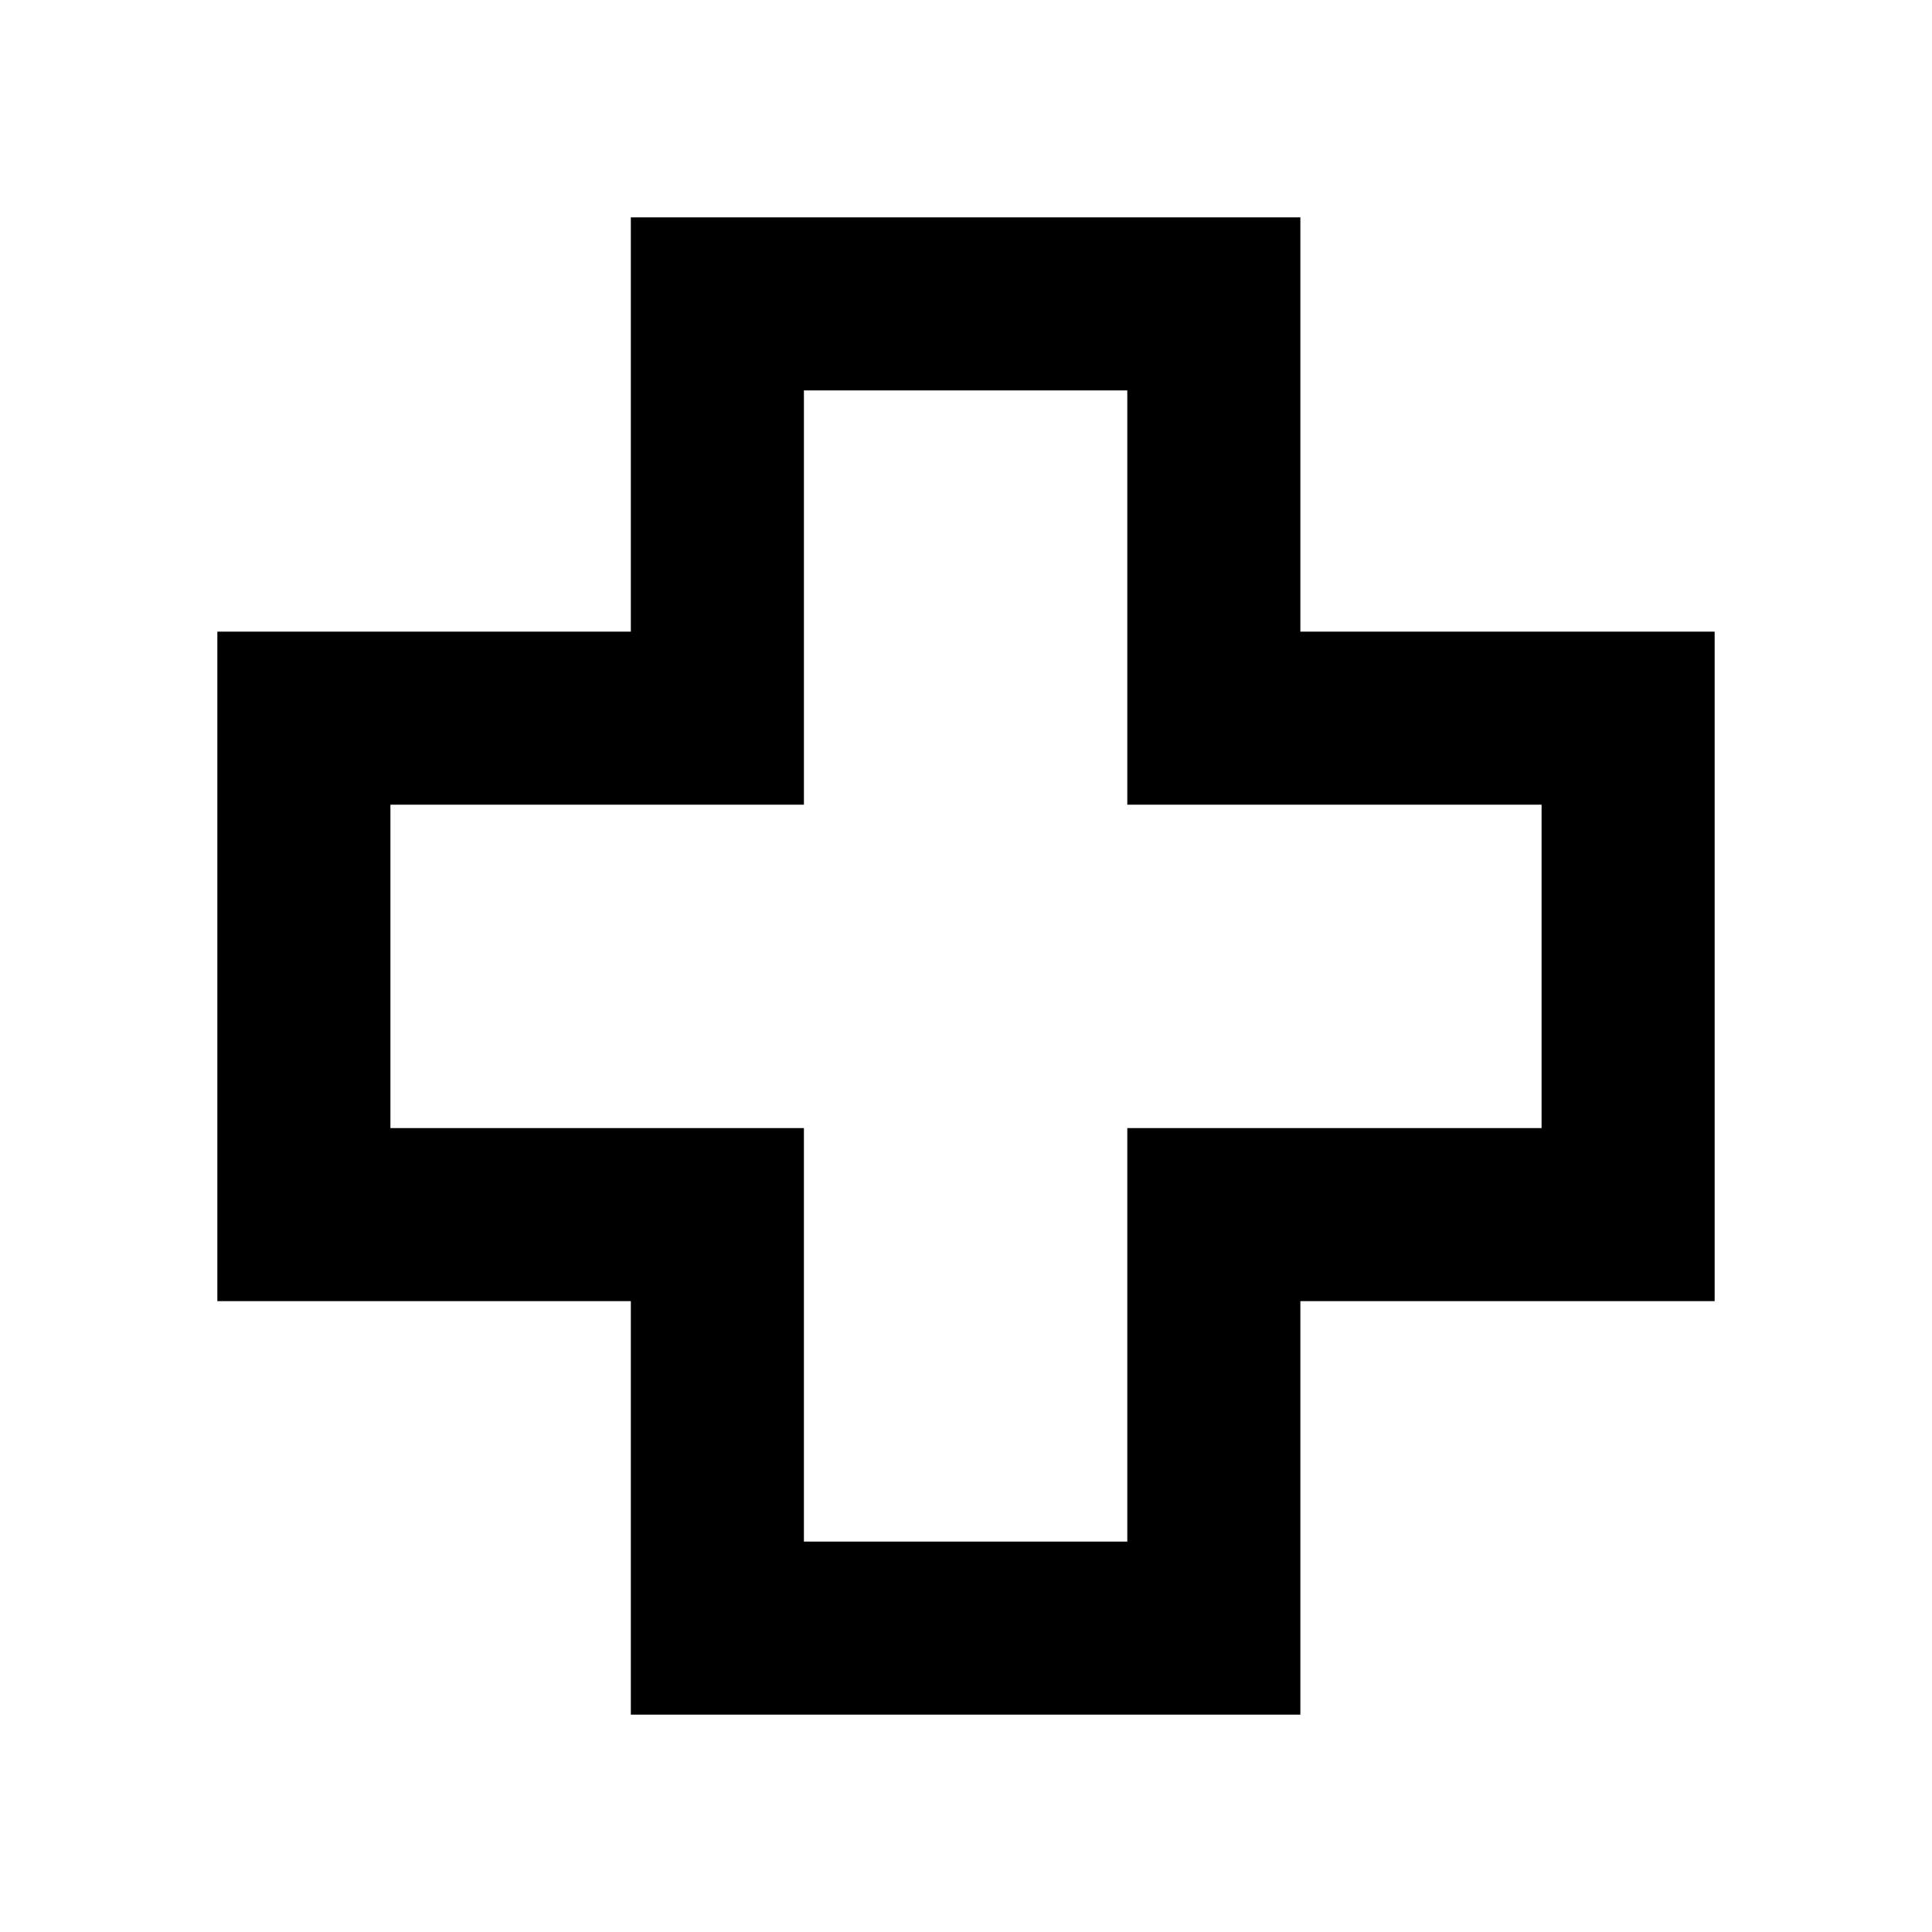 <svg xmlns="http://www.w3.org/2000/svg" height="24" viewBox="0 -960 960 960" width="24"><path d="M313.46-108v-205.46H108v-332.69h205.46V-852h332.69v205.85H852v332.69H646.15V-108H313.46Zm86-86h160.69v-205.46H766v-160.69H560.15V-766H399.46v205.85H194v160.69h205.46V-194ZM480-480Z"/></svg>